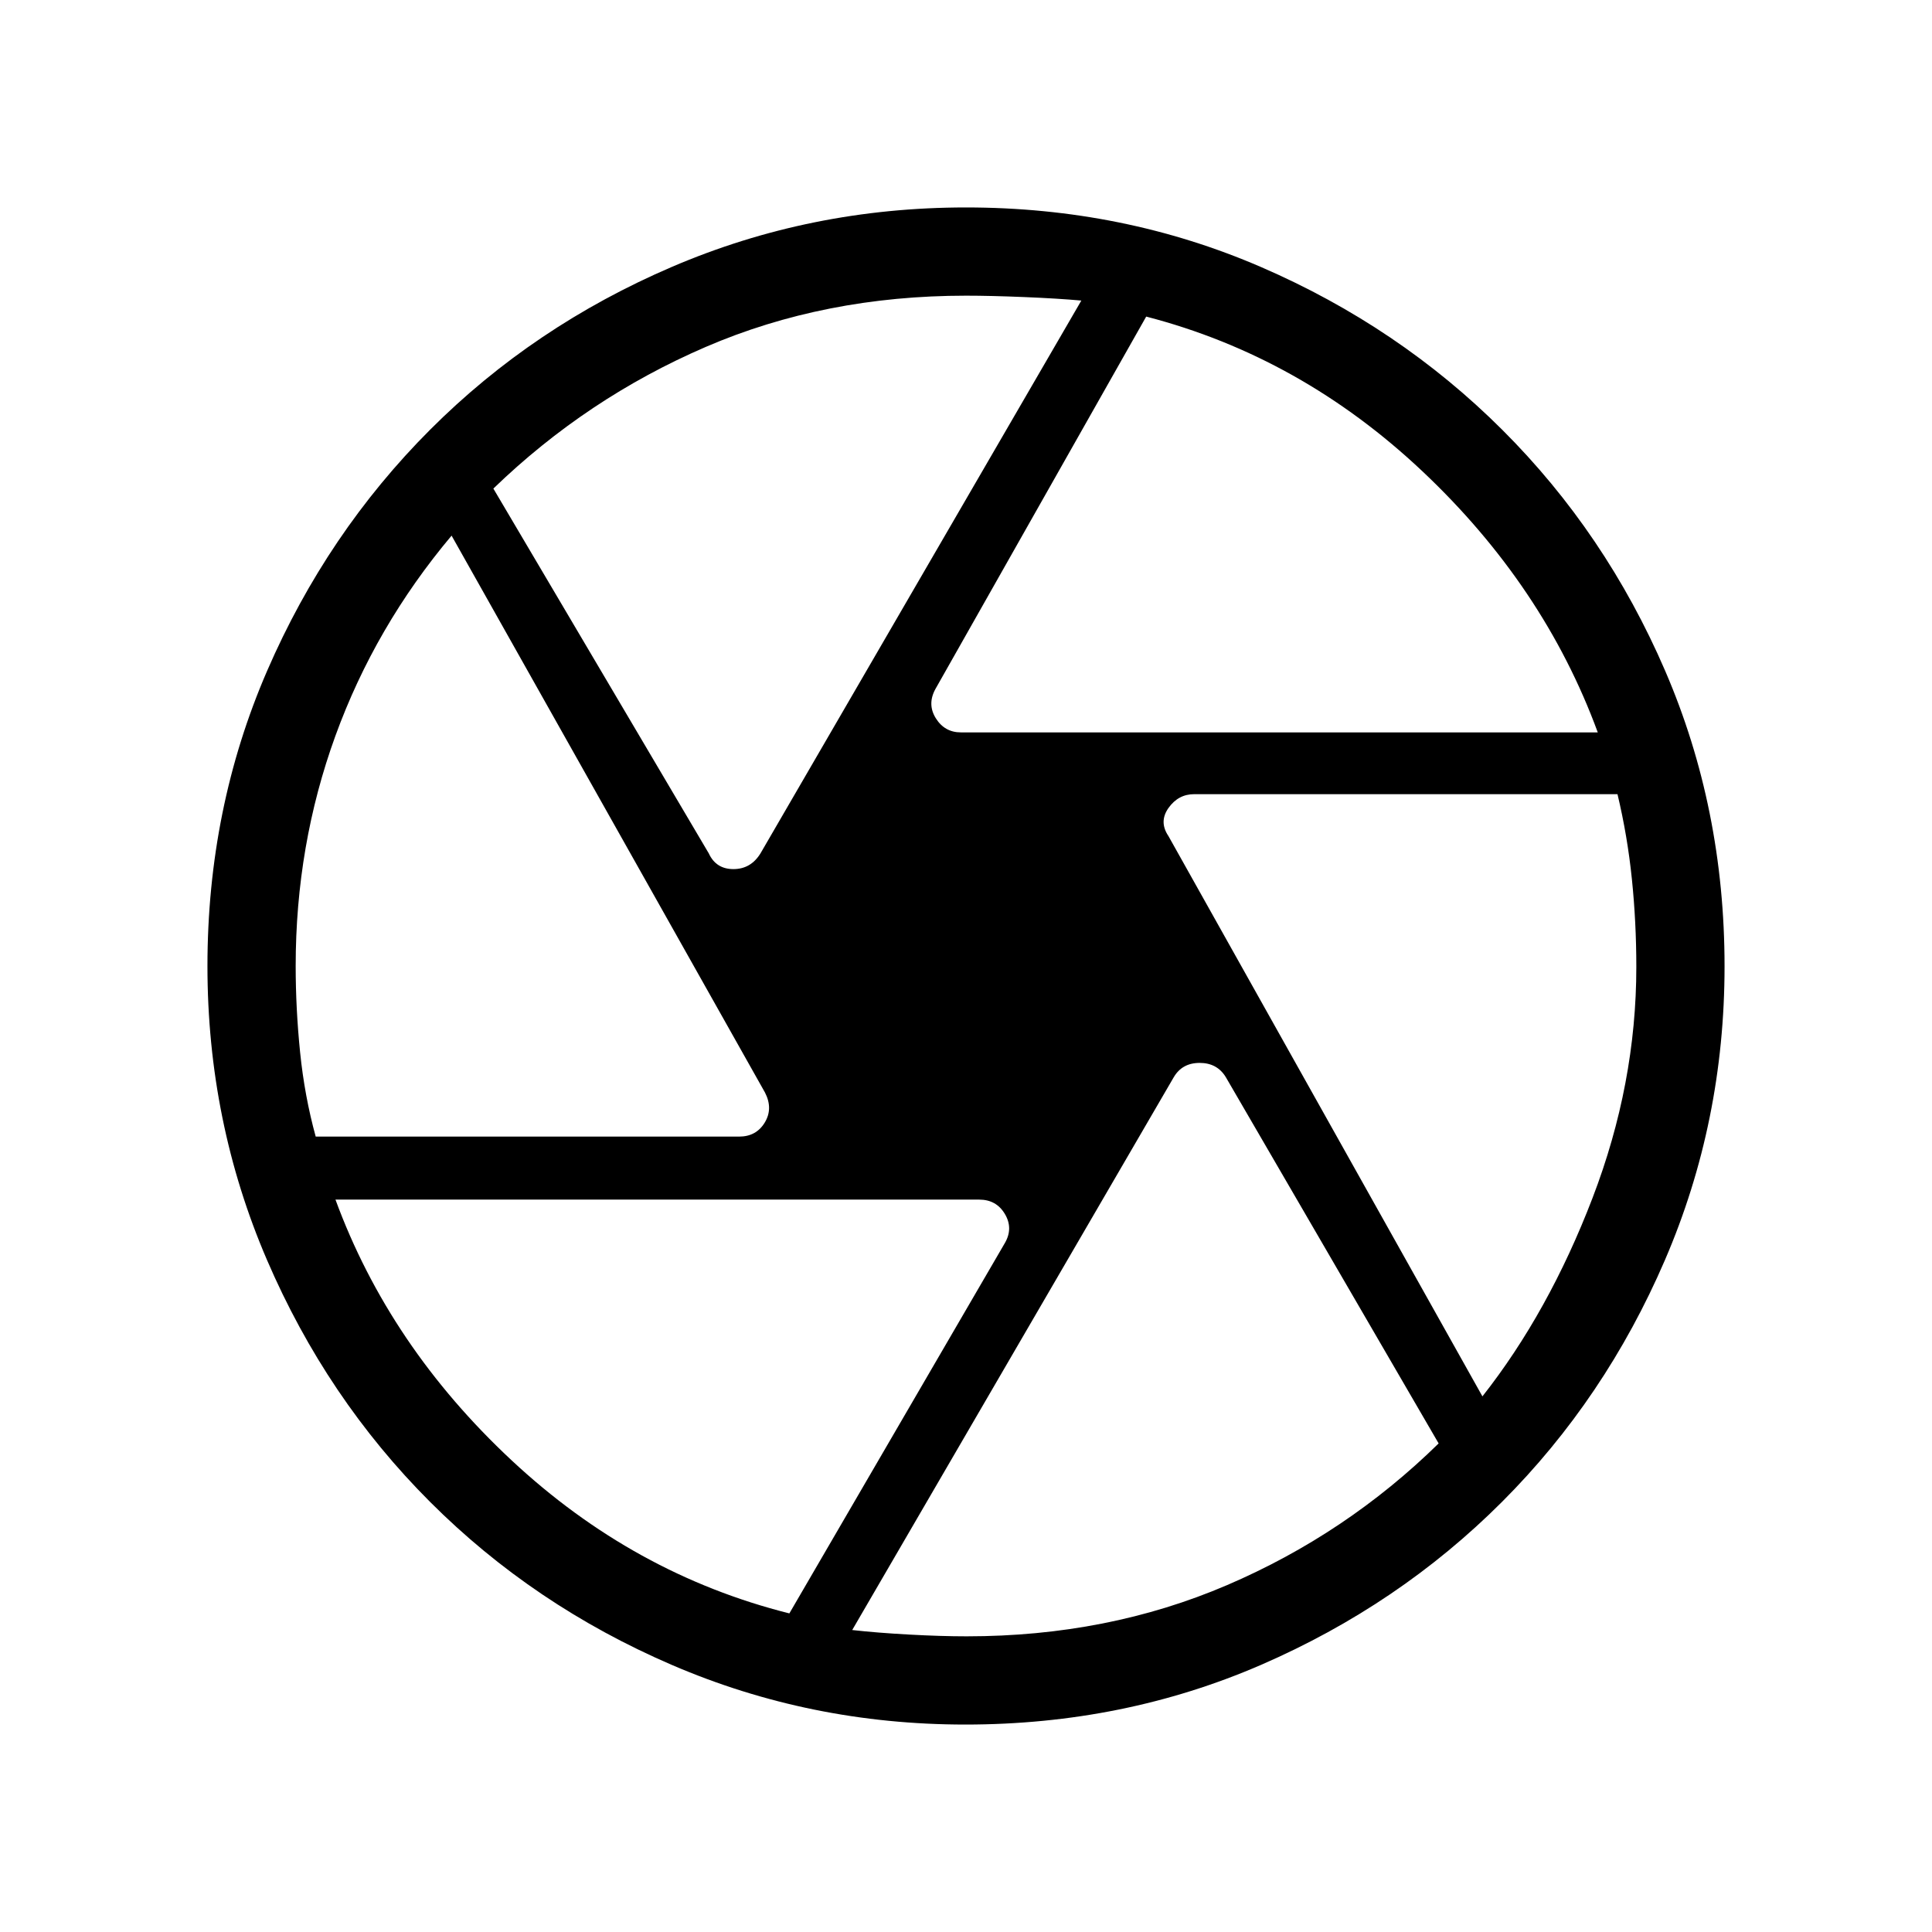 <svg xmlns="http://www.w3.org/2000/svg" height="48" viewBox="0 -960 960 960" width="48"><path d="M477.44-596.08h316.48q-26.74-72.82-87.14-129.75-60.4-56.94-137.24-76.86L464.77-617.58q-4.12 7.58.27 14.54 4.39 6.96 12.4 6.96Zm-125.25 60.12q3.59 7.81 12.24 7.81t13.45-7.81l159.43-274.69q-11.62-1.05-28.41-1.74-16.8-.69-28.9-.69-70.26 0-129.33 25.47-59.06 25.47-105.52 70.38l107.04 181.27ZM156.87-395.23h210.41q8.47 0 12.71-6.96t.13-14.93L224.39-693.85q-38 45.2-57.74 99.52-19.73 54.32-19.73 114.3 0 21.19 2.2 42.9 2.2 21.72 7.75 41.9Zm235.36 236.92 107.15-184.15q4.16-7.28-.09-14.37-4.25-7.09-12.73-7.09H166.69q26.74 72.82 87.47 129.5 60.72 56.69 138.07 76.11Zm88.16 11.39q70.03 0 129.32-25.44 59.29-25.43 105.14-70.41L609.12-424.73q-4.29-7.12-13.03-7.12-8.74 0-12.91 7.2l-159.72 274.6q12.23 1.38 28.15 2.25 15.92.88 28.78.88Zm256.22-119.23q32.93-41.81 54.7-98.56 21.77-56.75 21.77-114.84 0-22.16-2.2-43.59-2.19-21.43-7.16-42.24H593.37q-7.87 0-12.74 6.84-4.86 6.85-.05 13.96l156.03 278.43ZM480-480Zm-.36 376.92q-76.99 0-145.74-29.6-68.76-29.6-120.19-81.03-51.43-51.43-81.03-120.19-29.6-68.75-29.6-146.08 0-78.27 29.67-146.72 29.68-68.45 81.01-119.82 51.34-51.38 120.16-80.89 68.82-29.51 146.06-29.51 78.17 0 146.67 29.63 68.5 29.64 119.87 80.91 51.38 51.27 80.89 119.71 29.51 68.44 29.51 146.79 0 77.23-29.63 146.01-29.63 68.78-80.88 120.07-51.26 51.29-119.68 81.01-68.43 29.71-147.09 29.71Z"/></svg>